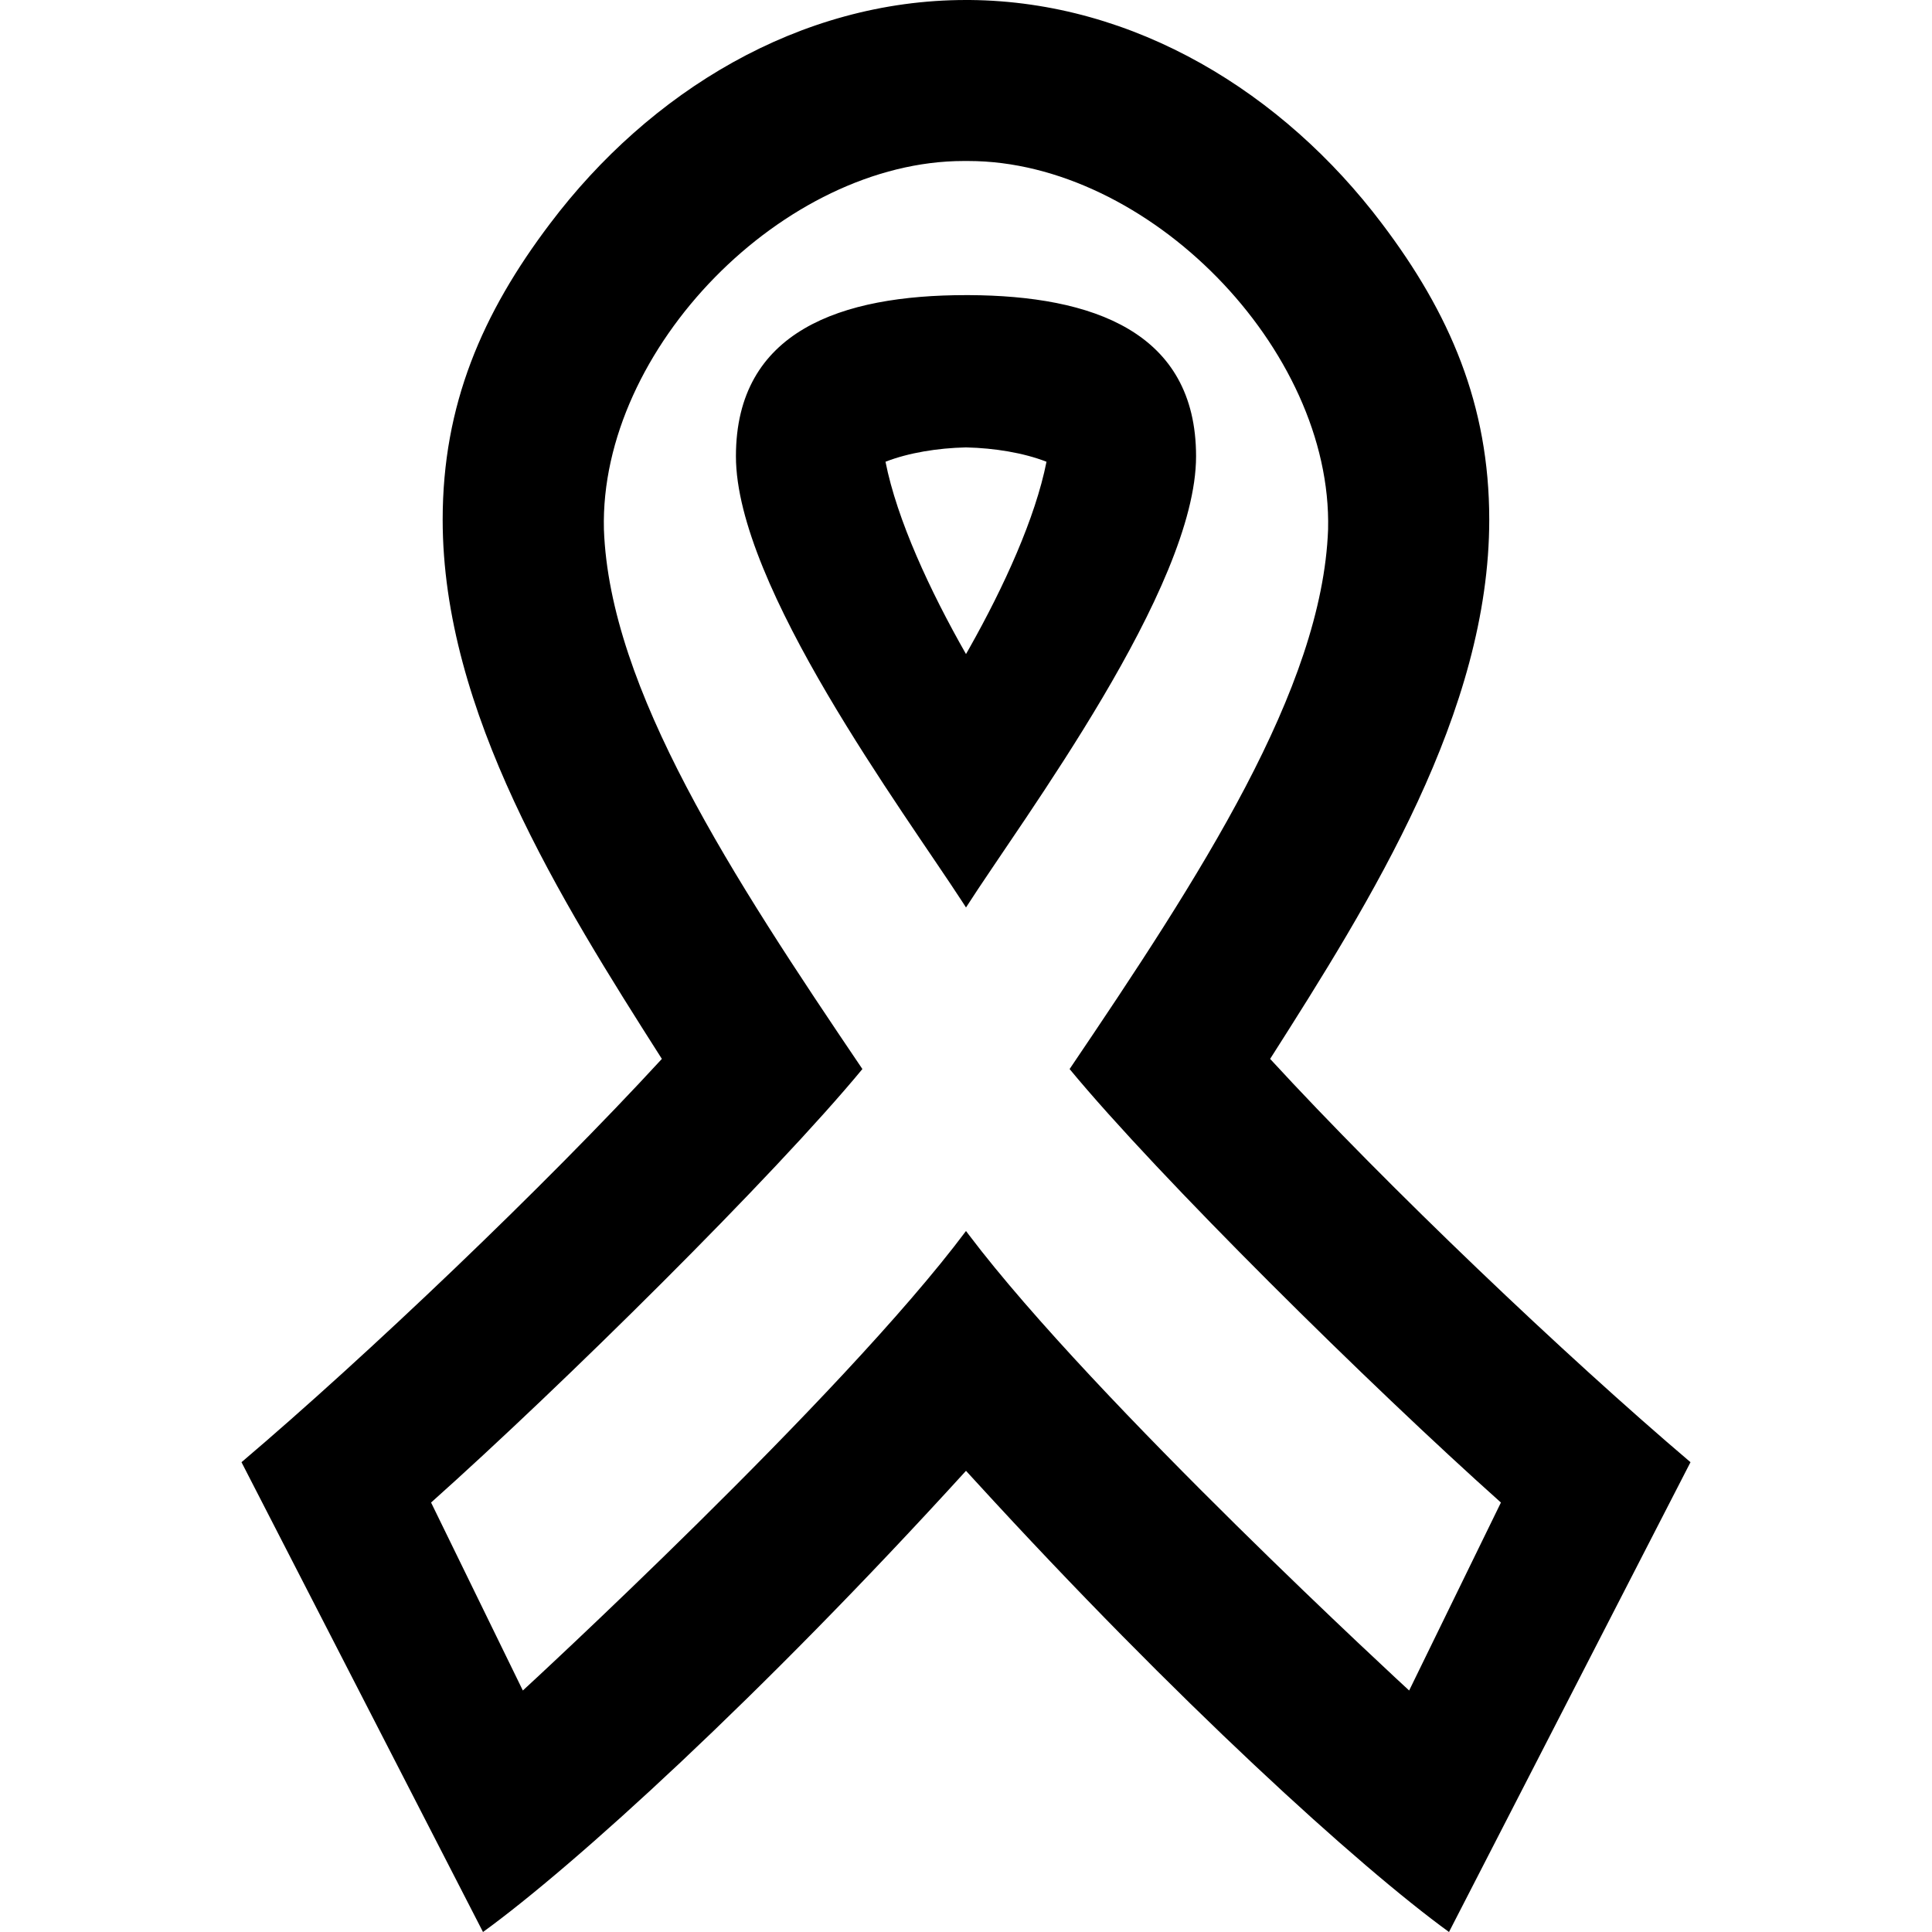 <svg width="24" height="24" xmlns="http://www.w3.org/2000/svg" fill-rule="evenodd" clip-rule="evenodd"><path d="M12 18.271c-2.561 2.813-4.863 4.904-6 5.729l-3-5.836c1.553-1.319 3.755-3.415 5.222-5.01-1.262-1.981-2.723-4.314-2.723-6.698 0-1.426.49-2.564 1.336-3.681 1.235-1.636 3.096-2.775 5.165-2.775h.048c2.05.018 3.891 1.152 5.117 2.775.846 1.117 1.335 2.255 1.335 3.681 0 2.384-1.46 4.717-2.722 6.698 1.467 1.595 3.669 3.691 5.222 5.01l-3 5.836c-1.119-.813-3.367-2.851-5.88-5.598l-.12-.131zm0-12.713h-.007c-.342.008-.707.066-.993.178.142.719.553 1.605 1 2.389l.042-.074c.431-.765.82-1.618.958-2.315-.286-.112-.651-.17-.993-.178h-.007zm-.028-3.558c-2.229 0-4.526 2.329-4.47 4.576.072 1.984 1.59 4.307 3.211 6.704-1.101 1.333-3.736 3.937-5.358 5.385l1.14 2.335s3.959-3.639 5.505-5.708l.037.049c1.571 2.077 5.468 5.659 5.468 5.659l1.14-2.335c-1.622-1.448-4.257-4.052-5.358-5.385 1.62-2.397 3.138-4.72 3.211-6.704.055-2.247-2.241-4.576-4.47-4.576h-.056zm-.006 9.22c-.741-1.142-2.824-3.941-2.824-5.552 0-1.562 1.313-2.002 2.858-2.002h.036c1.53.007 2.822.452 2.822 2.002 0 1.637-2.15 4.499-2.858 5.605l-.034-.053z"/></svg>